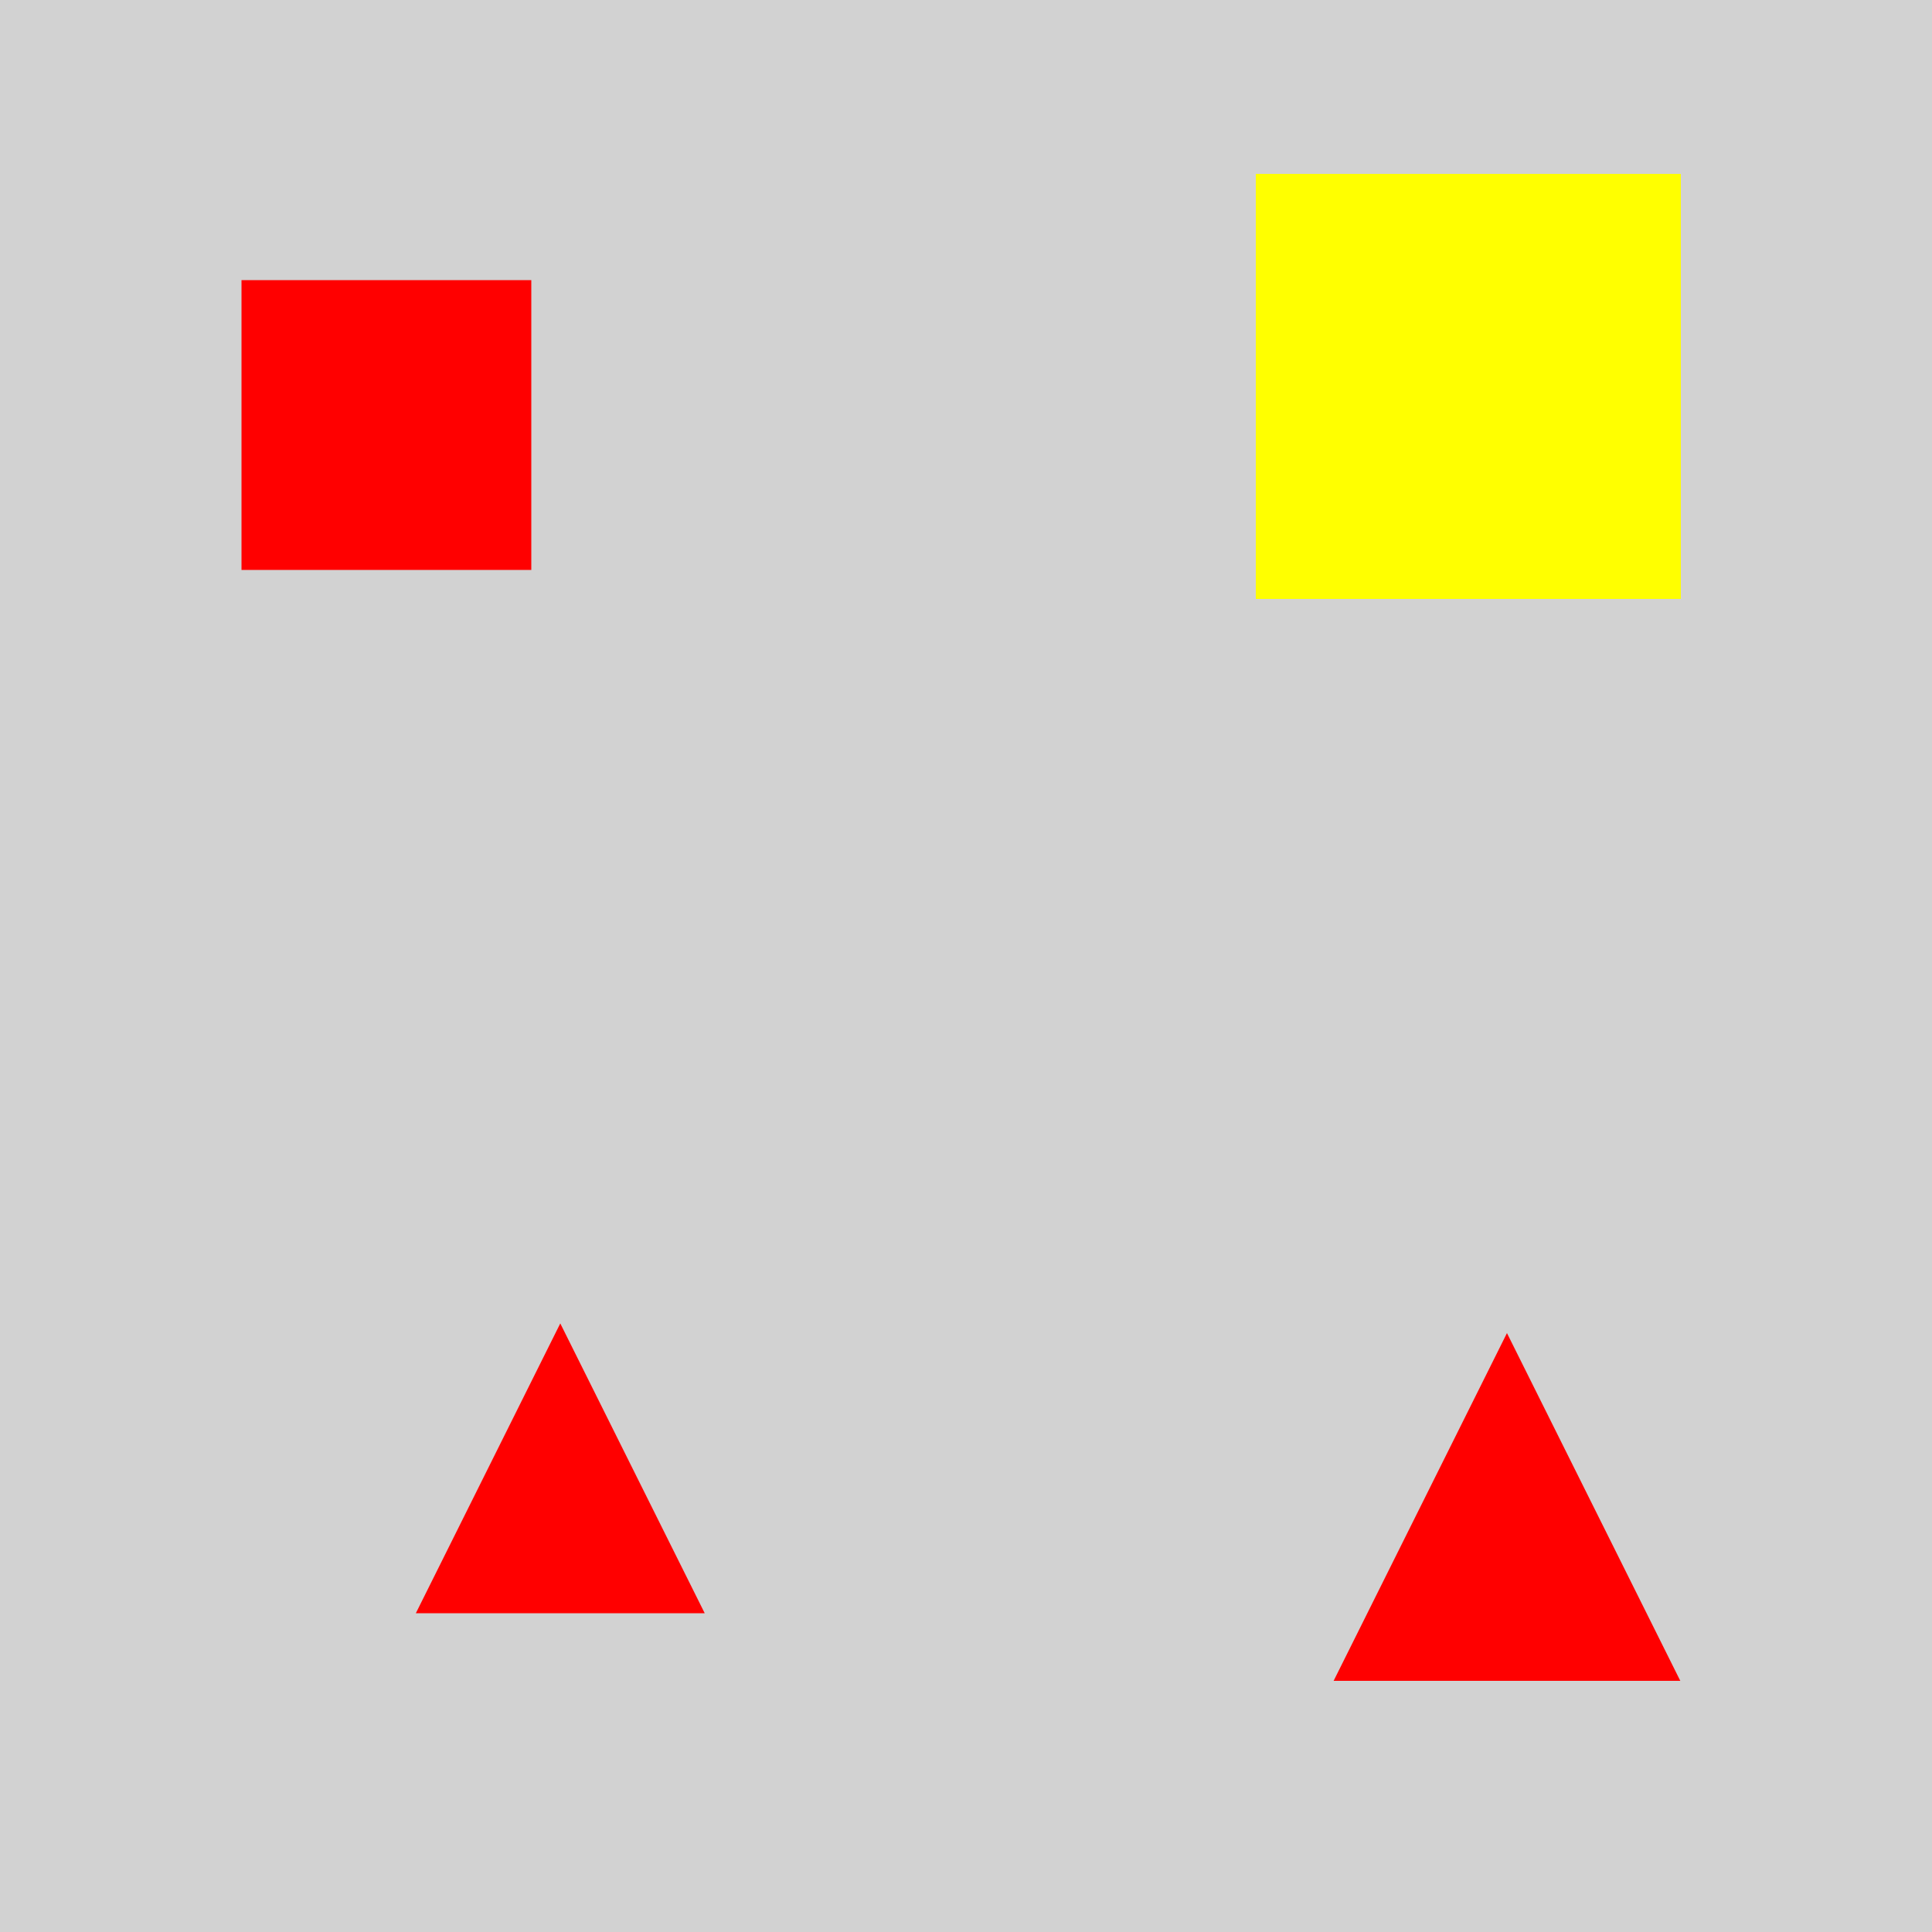 <?xml version="1.0" encoding="utf-8" ?>
<svg baseProfile="full" height="600" version="1.1" viewBox="0,0,100,100" width="600" xmlns="http://www.w3.org/2000/svg" xmlns:ev="http://www.w3.org/2001/xml-events" xmlns:xlink="http://www.w3.org/1999/xlink"><defs /><rect fill="rgb(210, 210, 210)" height="100" width="100" x="0" y="0" /><polygon fill="rgb(255, 0, 0)" points="78.0,69.0 69.028,87.0 86.972,87.0" /><polygon fill="rgb(255, 0, 0)" points="29,68.5 21.524,83.5 36.476,83.5" /><rect fill="rgb(255, 0, 0)" height="15.0" width="15.0" x="12.5" y="14.5" /><rect fill="rgb(255, 255, 0)" height="22.0" width="22.0" x="65.0" y="9.0" /></svg>
